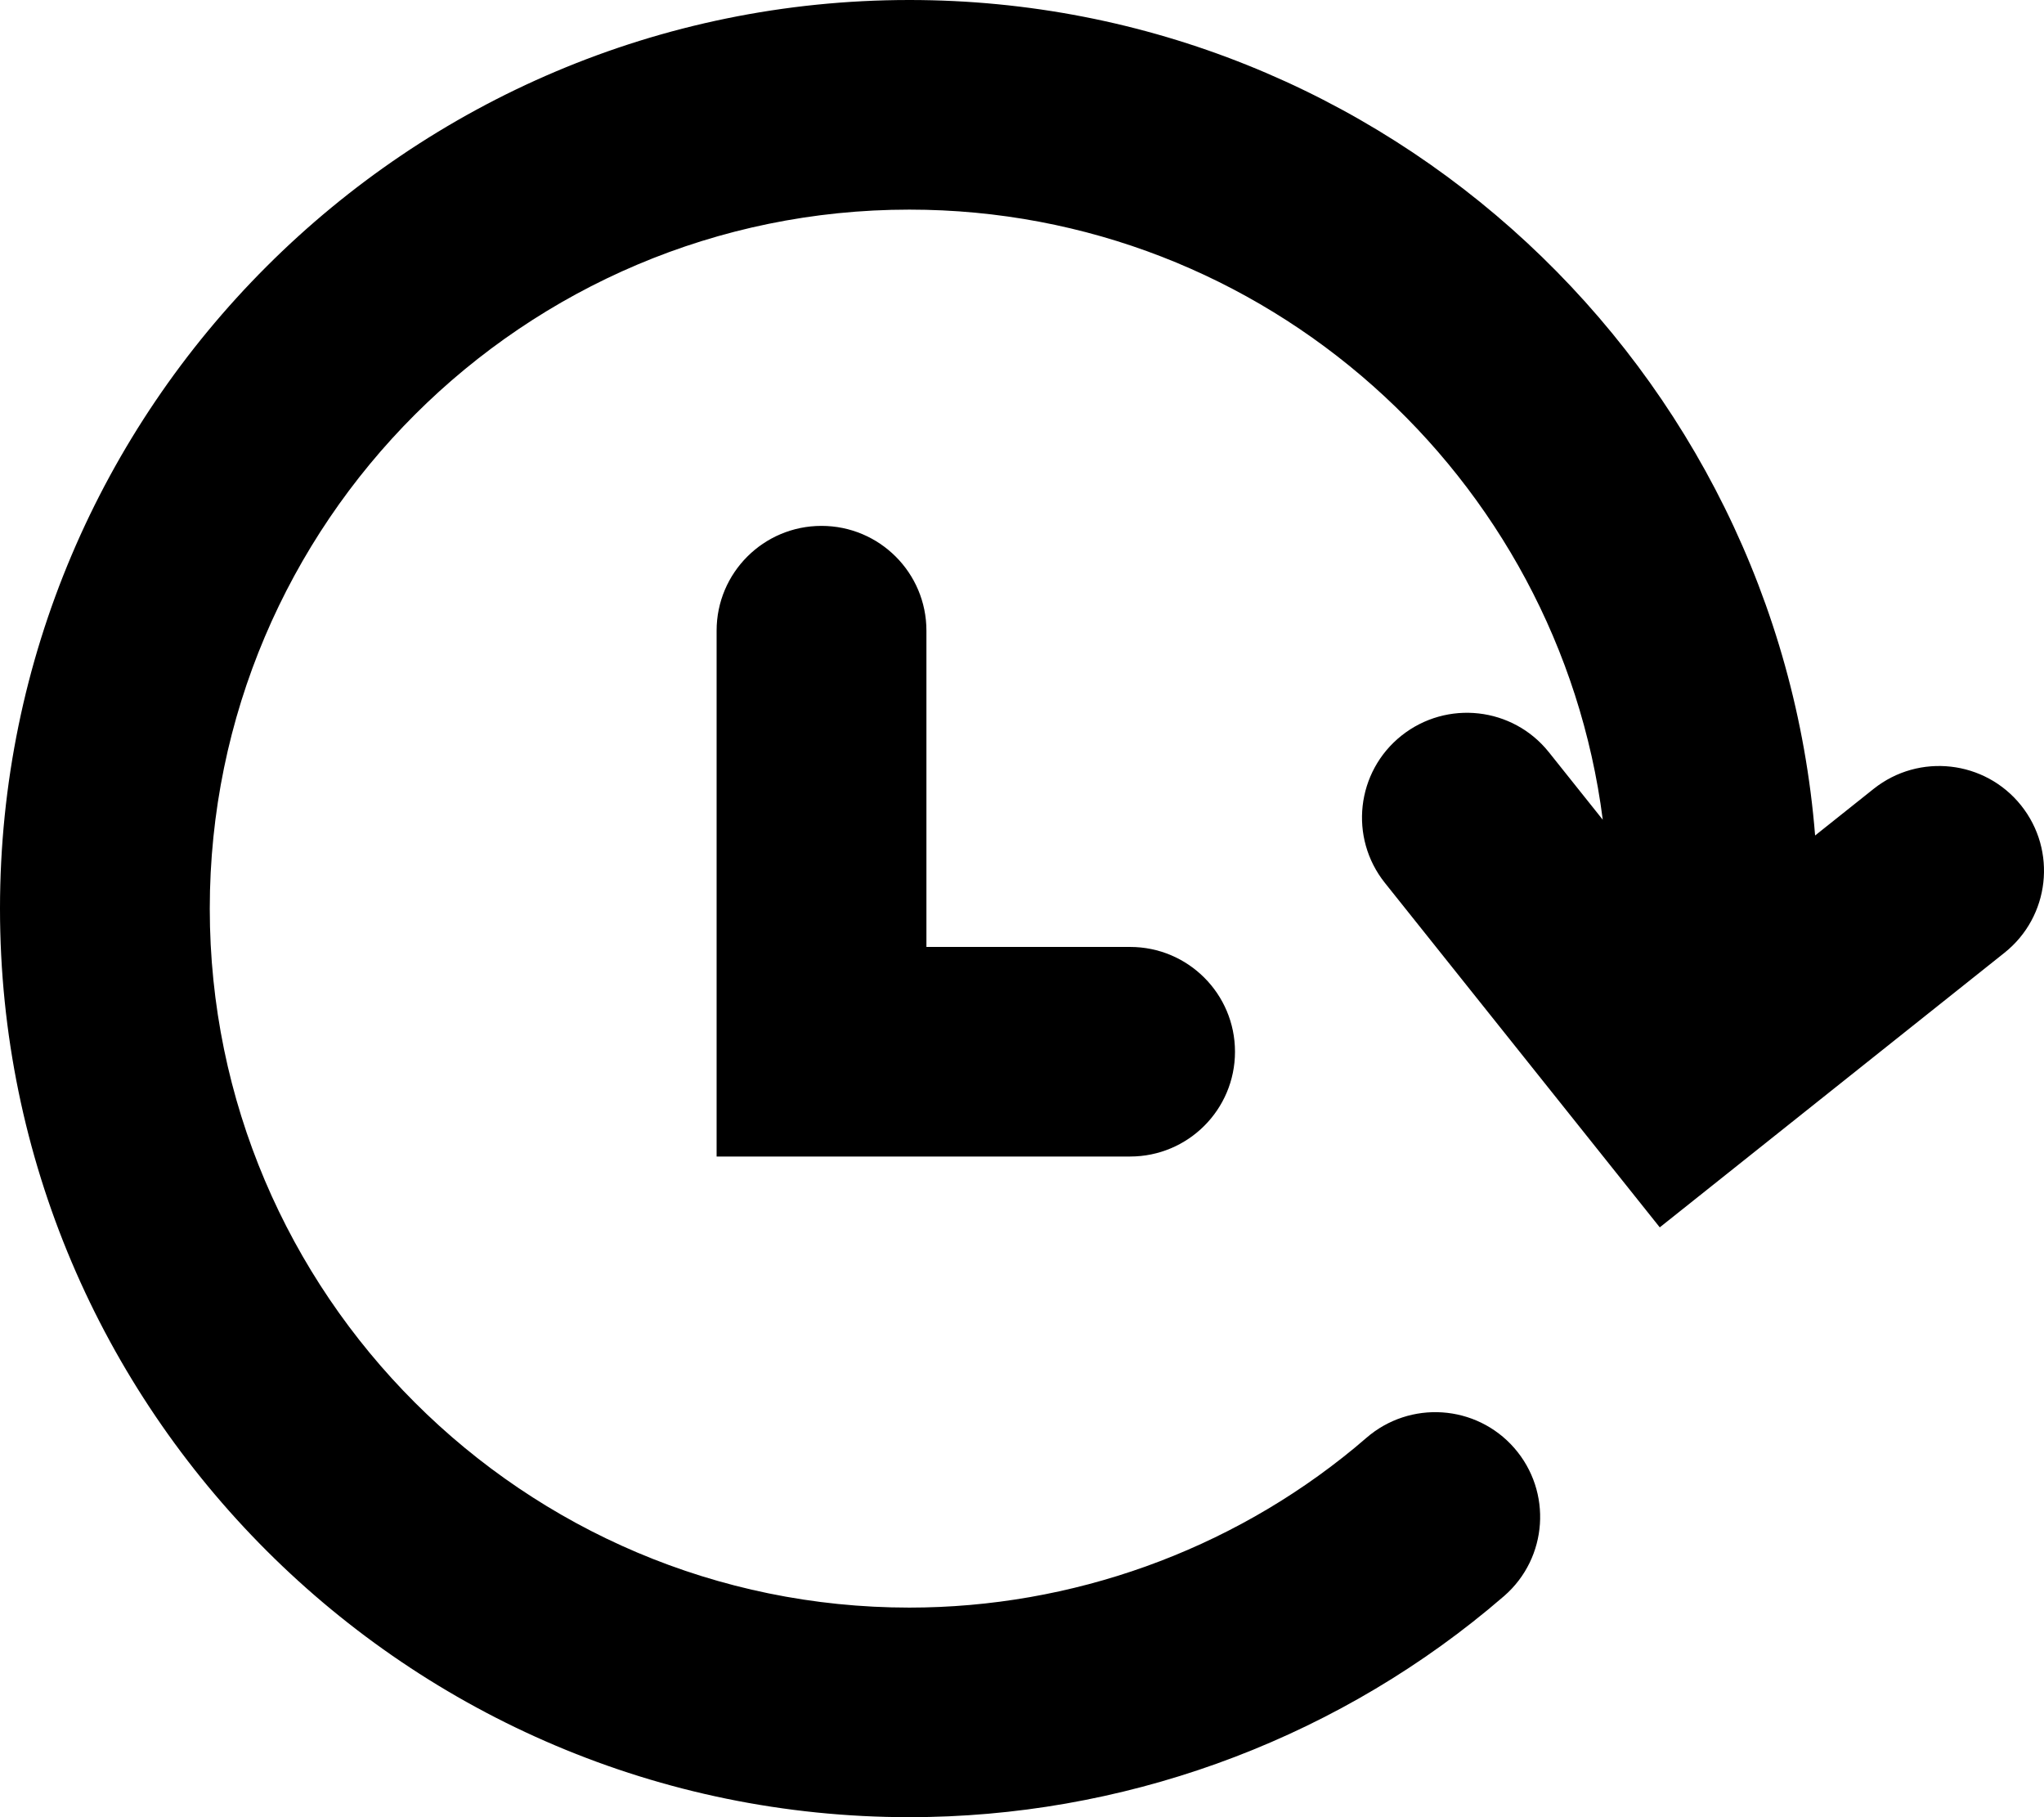 <?xml version="1.0" encoding="utf-8"?>
<!-- Generator: Adobe Illustrator 22.1.0, SVG Export Plug-In . SVG Version: 6.00 Build 0)  -->
<svg version="1.0" id="Layer_1" xmlns="http://www.w3.org/2000/svg"  x="0px" y="0px"
	 width="54px" height="48px" viewBox="0 0 54 48" style="enable-background:new 0 0 54 48;" xml:space="preserve">
<path d="M24.475,16.659v8.354h5.381c1.531,0,2.771,1.239,2.771,2.768s-1.24,2.768-2.771,2.768H18.932V16.659
	c0-1.529,1.24-2.768,2.771-2.768S24.475,15.13,24.475,16.659z M53.395,21.275c-0.954-1.194-2.697-1.39-3.894-0.439l-1.548,1.233
	C46.963,9.737,36.62,0,24.025,0C10.777,0,0,10.766,0,24s10.777,24,24.025,24c5.569,0,10.996-1.946,15.286-5.482l0.43-0.363
	c1.152-1.006,1.271-2.754,0.264-3.907c-1.007-1.151-2.756-1.268-3.911-0.264l-0.314,0.266c-3.295,2.717-7.471,4.214-11.756,4.214
	C13.834,42.463,5.542,34.18,5.542,24S13.834,5.537,24.025,5.537c9.394,0,17.157,7.043,18.318,16.116l-1.423-1.783
	c-0.954-1.196-2.695-1.39-3.894-0.439c-1.197,0.953-1.393,2.694-0.439,3.89l7.262,9.099l9.108-7.254
	C54.153,24.212,54.35,22.471,53.395,21.275z"/>
</svg>

